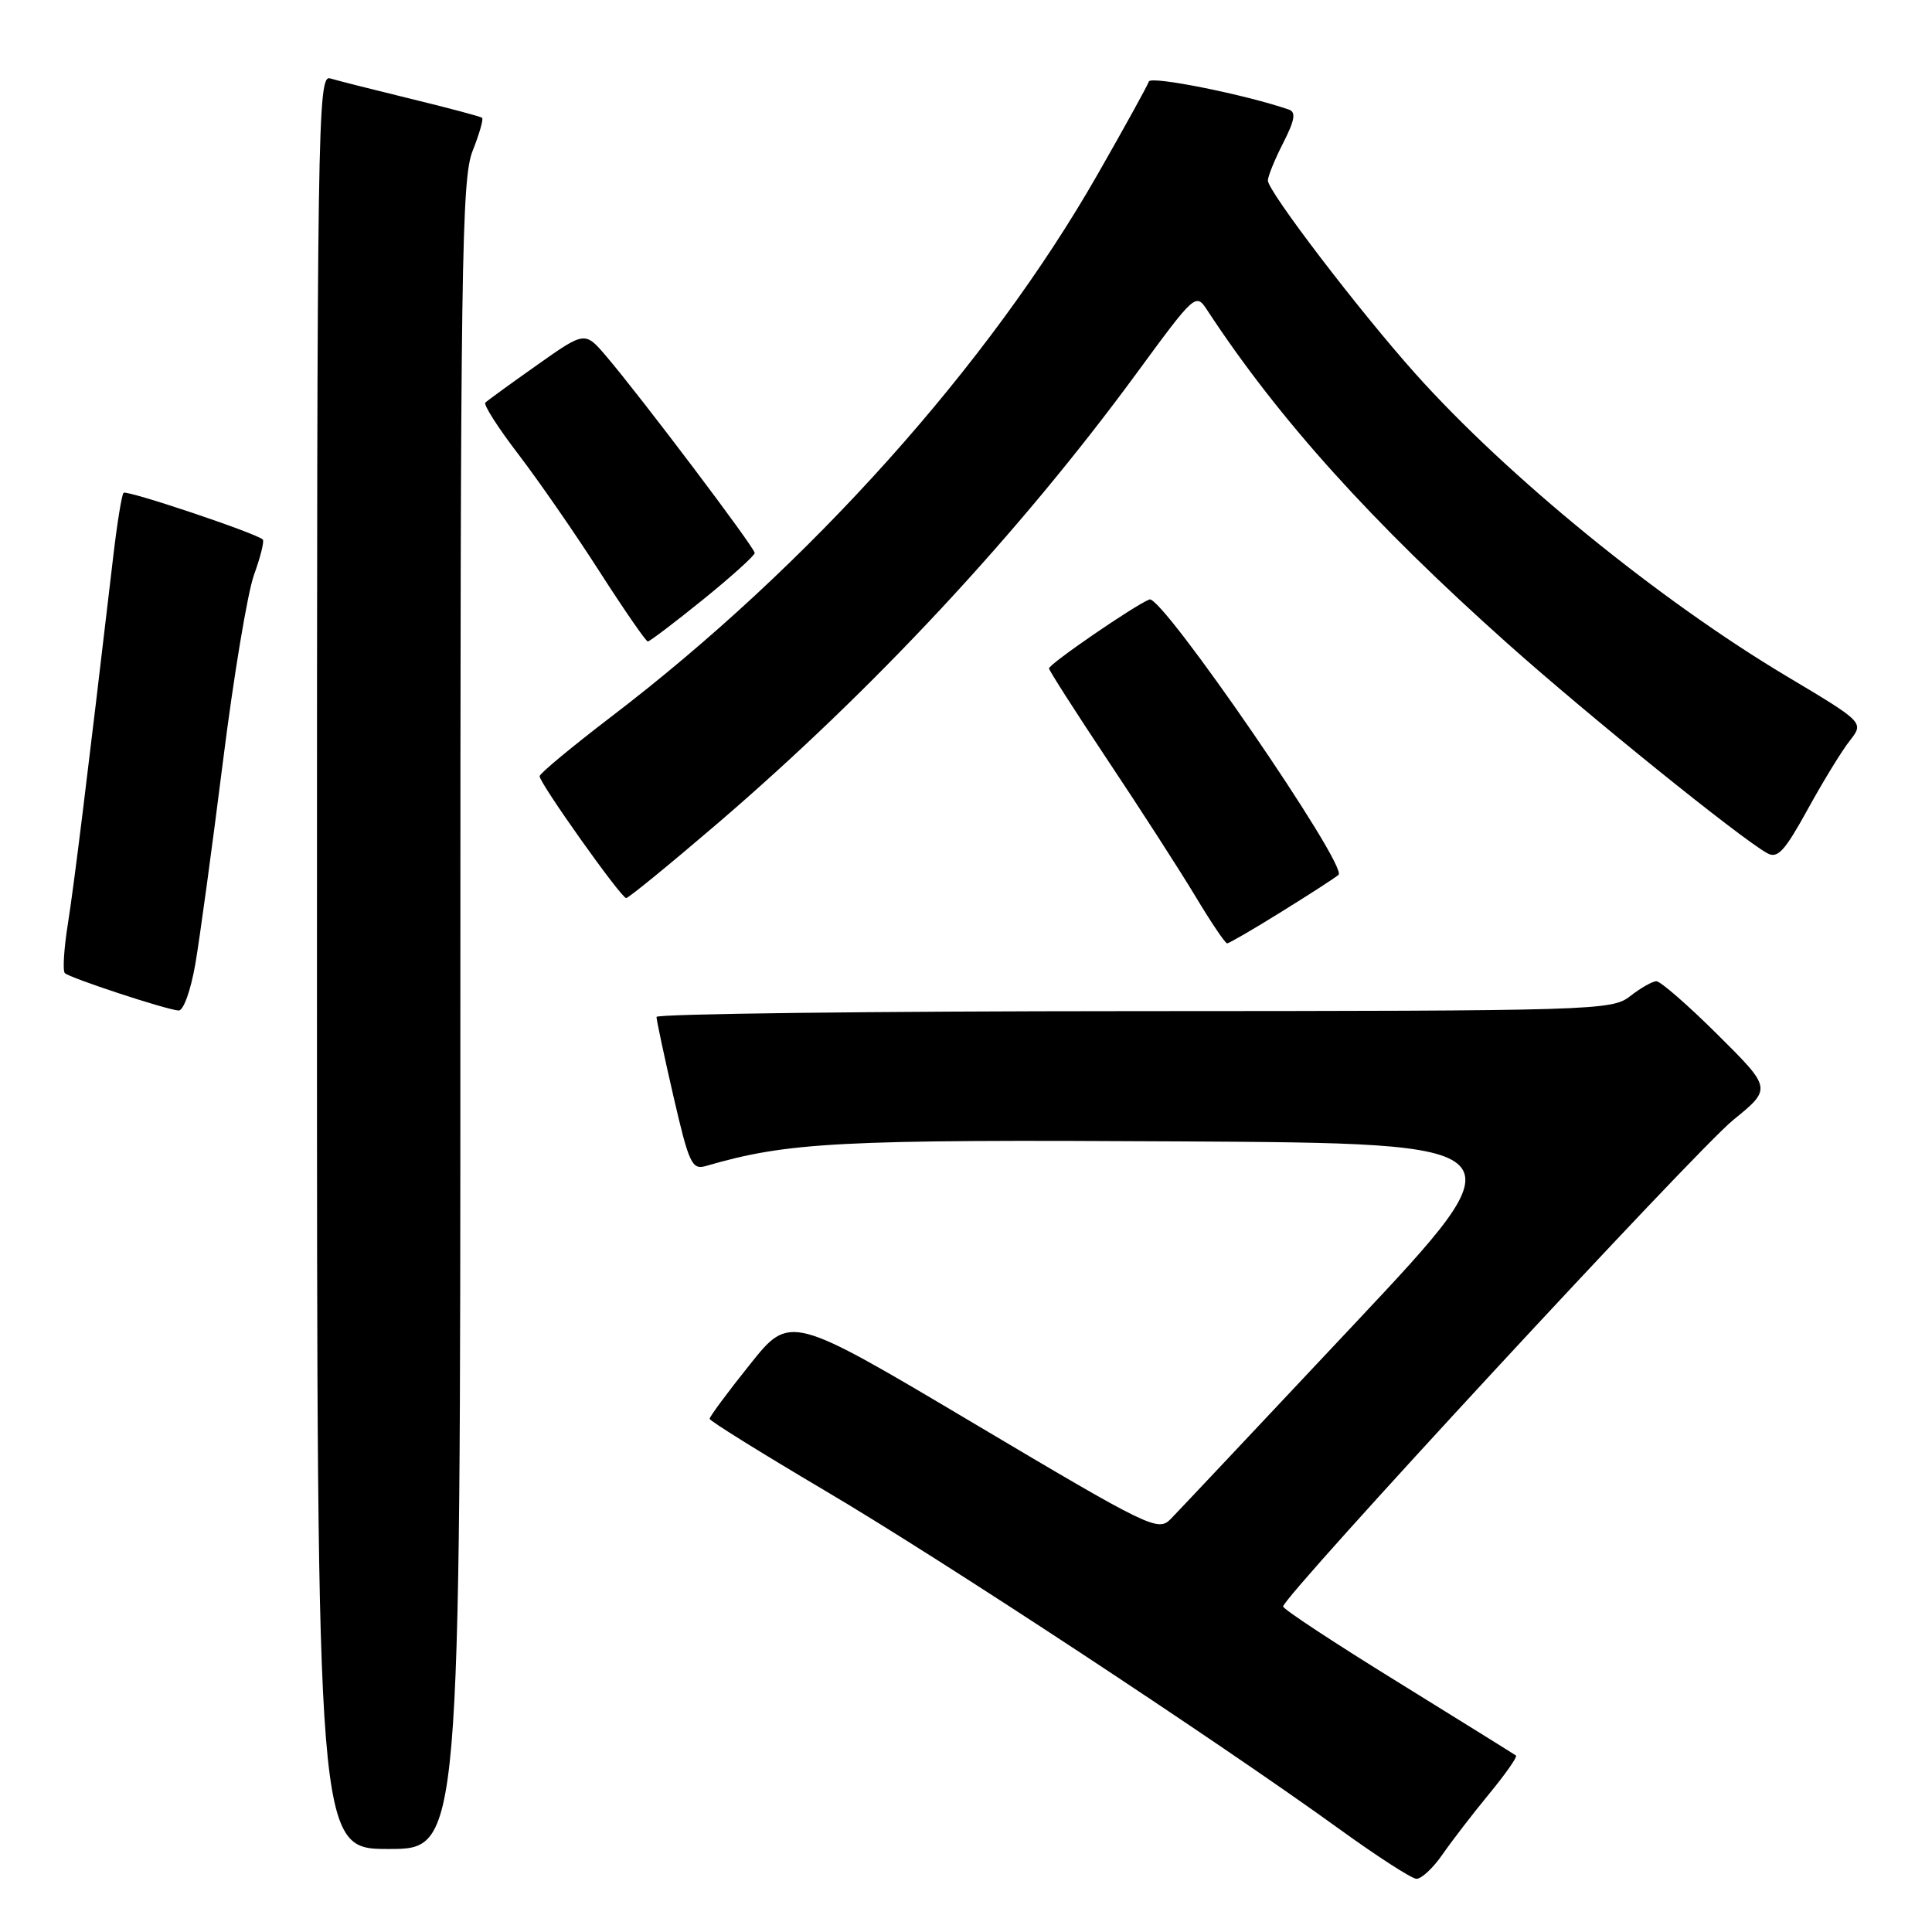 <?xml version="1.0" encoding="UTF-8" standalone="no"?>
<!DOCTYPE svg PUBLIC "-//W3C//DTD SVG 1.1//EN" "http://www.w3.org/Graphics/SVG/1.1/DTD/svg11.dtd" >
<svg xmlns="http://www.w3.org/2000/svg" xmlns:xlink="http://www.w3.org/1999/xlink" version="1.1" viewBox="0 0 256 256">
 <g >
 <path fill="currentColor"
d=" M 191.12 245.75 C 192.36 243.96 195.14 240.34 197.31 237.71 C 199.48 235.08 201.08 232.79 200.88 232.62 C 200.67 232.46 193.64 228.09 185.27 222.91 C 176.89 217.74 170.02 213.22 170.02 212.87 C 169.98 211.58 224.69 152.44 229.64 148.42 C 234.78 144.24 234.78 144.24 227.62 137.12 C 223.68 133.20 220.01 130.01 219.48 130.02 C 218.94 130.03 217.38 130.92 216.00 132.00 C 213.58 133.89 211.48 133.96 150.25 133.98 C 115.46 133.99 87.00 134.34 86.99 134.75 C 86.99 135.16 88.00 139.91 89.24 145.29 C 91.28 154.15 91.69 155.03 93.50 154.51 C 104.42 151.33 111.11 150.98 156.22 151.24 C 201.95 151.50 201.95 151.50 179.40 175.50 C 167.00 188.70 156.08 200.30 155.12 201.28 C 153.45 202.99 152.32 202.44 129.03 188.60 C 104.68 174.13 104.68 174.13 99.35 180.82 C 96.41 184.49 94.02 187.72 94.03 188.00 C 94.04 188.28 100.90 192.54 109.27 197.49 C 124.83 206.67 161.33 230.69 177.50 242.38 C 182.45 245.96 187.03 248.92 187.68 248.95 C 188.33 248.98 189.88 247.54 191.12 245.75 Z  M 61.00 134.52 C 61.00 34.87 61.16 23.64 62.63 19.98 C 63.52 17.74 64.08 15.78 63.88 15.61 C 63.67 15.44 59.45 14.31 54.50 13.11 C 49.55 11.90 44.71 10.68 43.75 10.39 C 42.09 9.89 42.00 15.93 42.00 127.43 C 42.00 245.00 42.00 245.00 51.50 245.00 C 61.00 245.00 61.00 245.00 61.00 134.52 Z  M 25.88 127.75 C 26.47 124.31 28.11 112.28 29.53 101.00 C 30.94 89.72 32.80 78.56 33.65 76.19 C 34.51 73.82 35.04 71.70 34.82 71.49 C 34.00 70.67 16.78 64.89 16.37 65.30 C 16.14 65.53 15.53 69.27 15.02 73.61 C 11.47 103.86 9.81 117.27 8.99 122.44 C 8.47 125.71 8.29 128.63 8.59 128.94 C 9.20 129.57 21.86 133.74 23.65 133.90 C 24.30 133.96 25.26 131.29 25.88 127.75 Z  M 169.77 120.83 C 173.47 118.54 176.89 116.33 177.36 115.92 C 178.67 114.79 153.96 78.80 152.31 79.43 C 150.37 80.18 139.00 87.98 139.00 88.57 C 139.00 88.84 142.52 94.33 146.81 100.78 C 151.11 107.23 156.32 115.31 158.39 118.75 C 160.45 122.19 162.35 125.00 162.60 125.00 C 162.85 125.00 166.08 123.13 169.77 120.83 Z  M 95.02 109.16 C 115.72 91.41 135.02 70.69 150.53 49.56 C 158.38 38.86 158.45 38.79 159.97 41.11 C 169.38 55.47 181.78 69.24 199.80 85.31 C 210.53 94.88 230.49 110.99 234.16 113.05 C 235.54 113.82 236.47 112.80 239.52 107.26 C 241.55 103.57 244.06 99.46 245.11 98.14 C 247.00 95.73 247.00 95.73 236.75 89.61 C 219.82 79.51 199.75 63.15 187.55 49.52 C 180.10 41.19 168.00 25.35 168.00 23.92 C 168.00 23.37 168.91 21.13 170.03 18.94 C 171.57 15.92 171.75 14.85 170.78 14.52 C 165.01 12.53 152.49 10.02 152.23 10.80 C 152.06 11.33 149.02 16.84 145.47 23.05 C 130.99 48.42 107.20 74.96 81.00 94.96 C 75.78 98.95 71.50 102.50 71.50 102.85 C 71.50 103.79 82.31 119.00 82.97 119.00 C 83.28 119.00 88.70 114.57 95.02 109.16 Z  M 93.14 79.46 C 96.91 76.41 100.00 73.62 100.00 73.27 C 100.00 72.56 84.90 52.56 80.32 47.19 C 77.50 43.89 77.50 43.89 71.15 48.38 C 67.66 50.84 64.58 53.08 64.31 53.35 C 64.04 53.62 66.00 56.69 68.67 60.17 C 71.33 63.65 76.19 70.66 79.45 75.75 C 82.72 80.84 85.59 85.00 85.84 85.00 C 86.08 85.00 89.37 82.51 93.14 79.46 Z "/>
</g>
</svg>